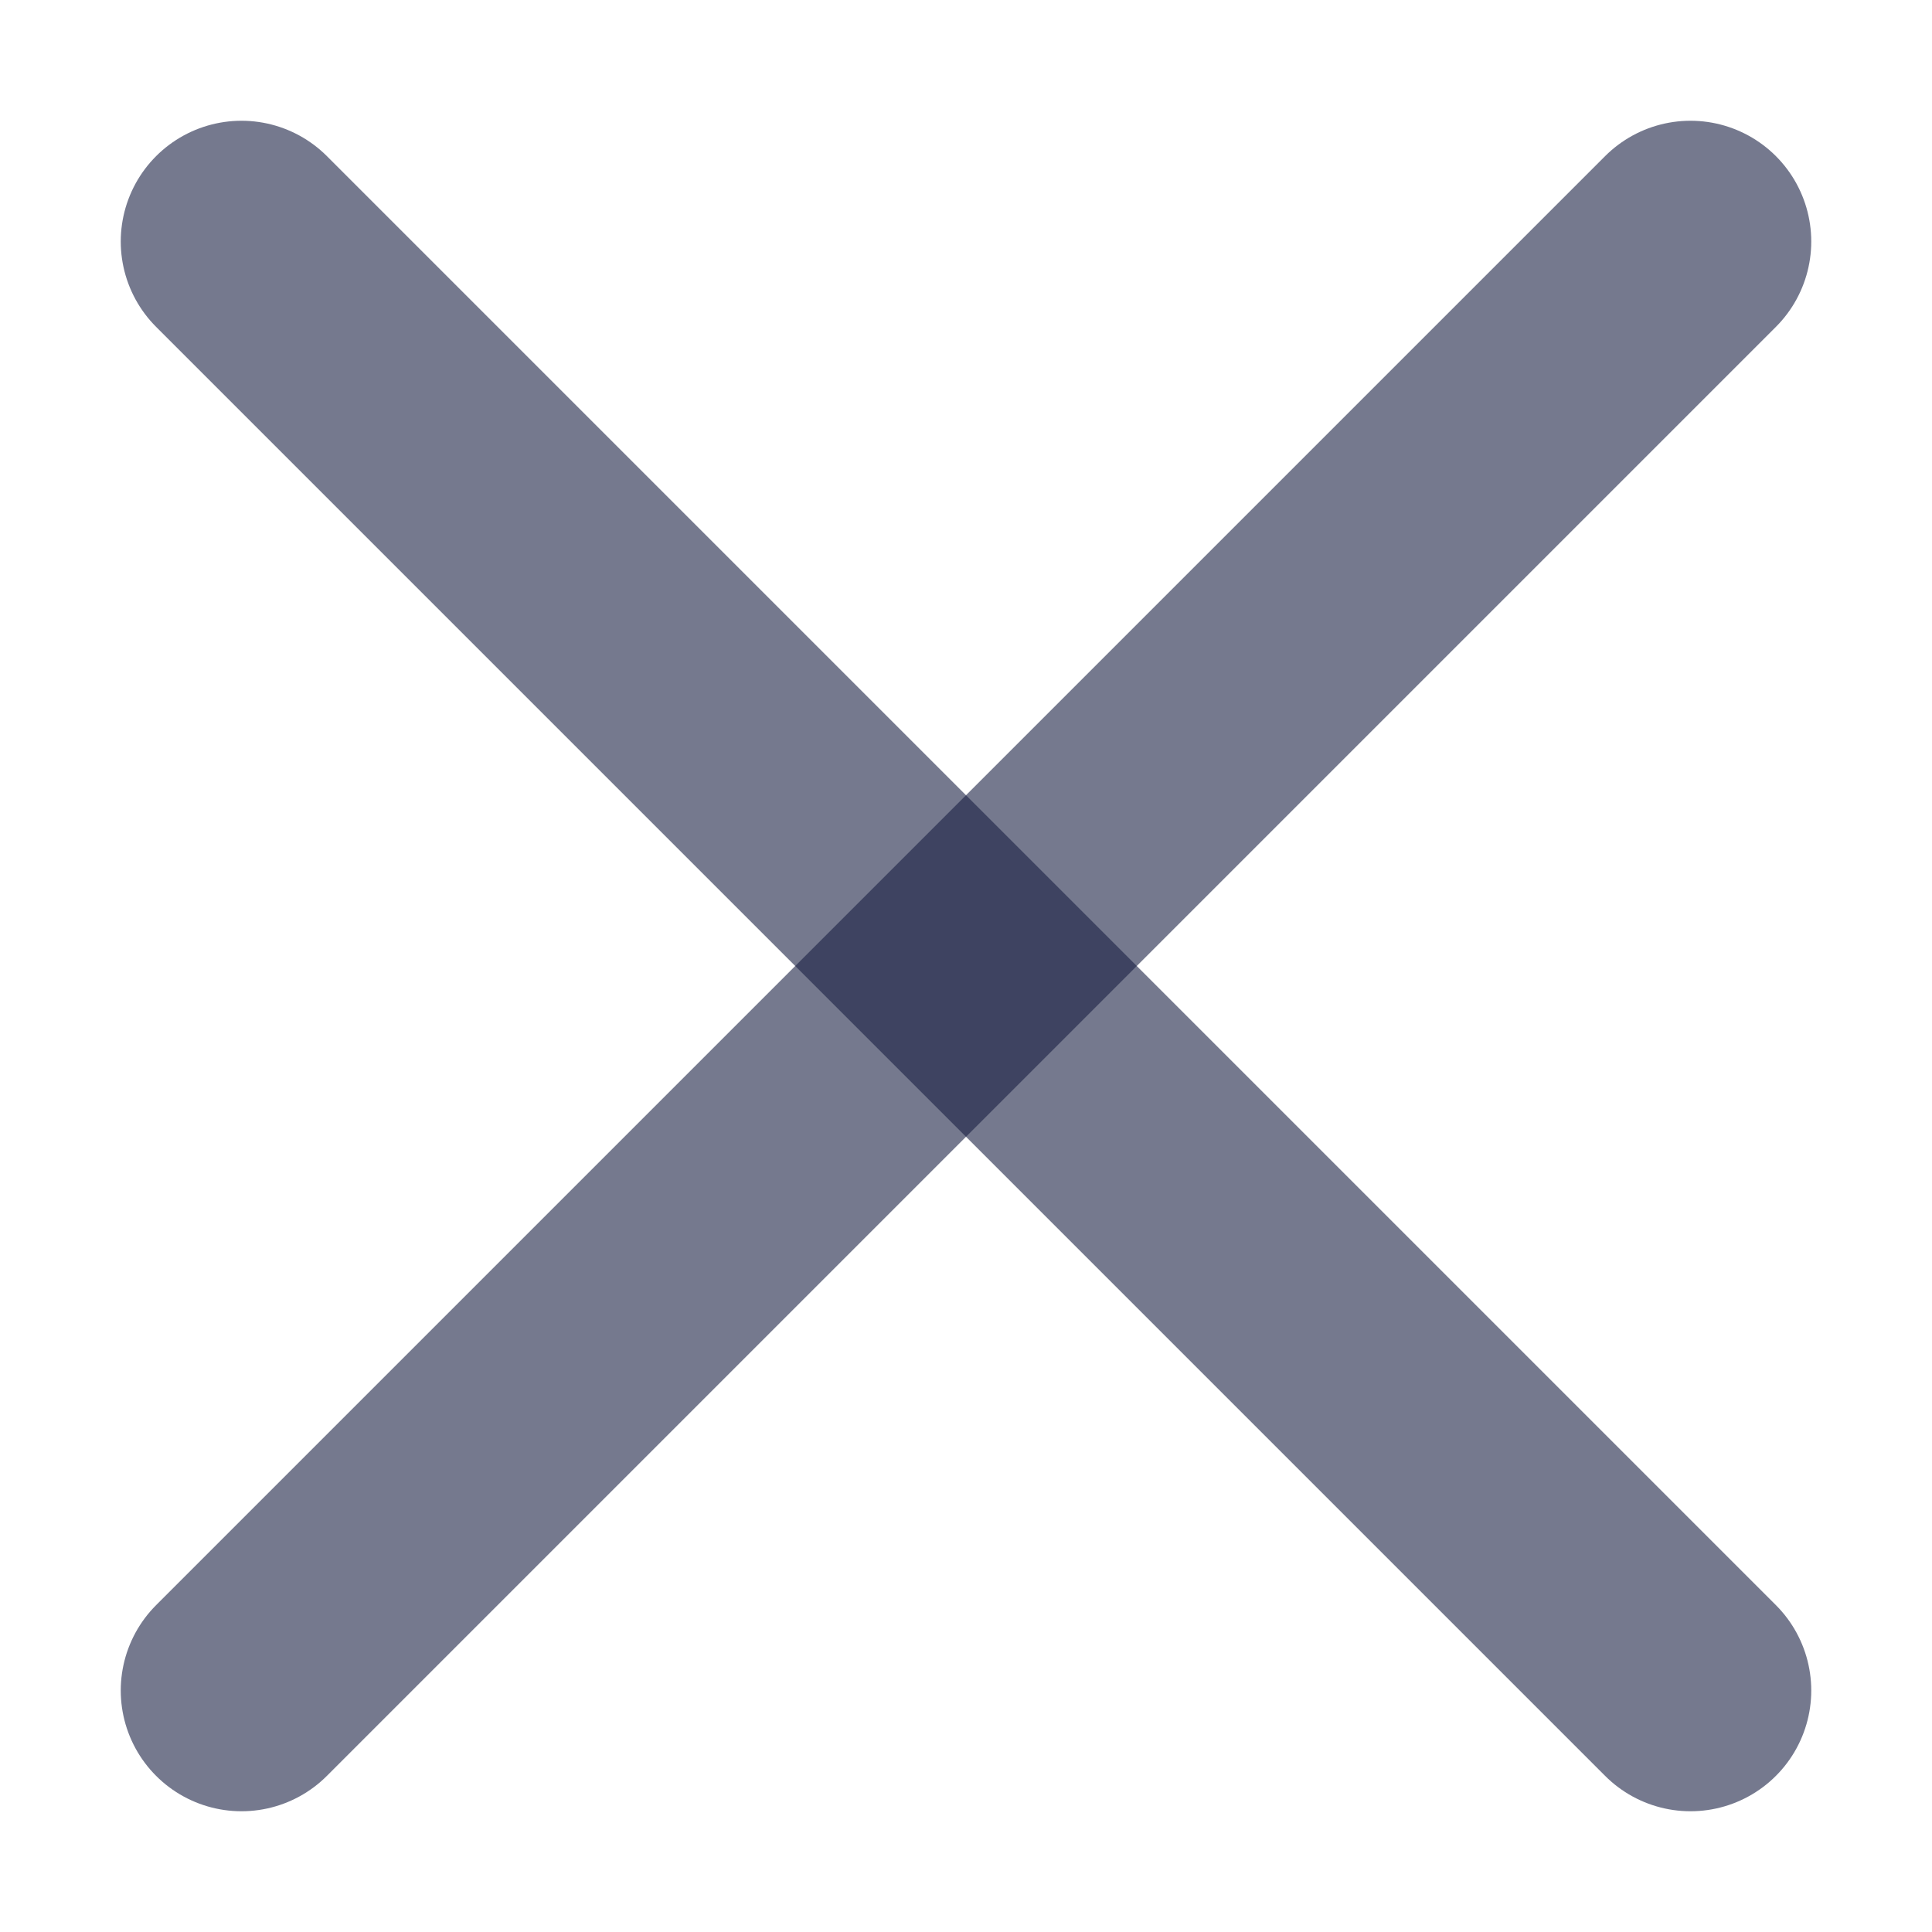 <svg width="16" height="16" viewBox="0 0 16 16" fill="none" xmlns="http://www.w3.org/2000/svg">
<path opacity="0.6" d="M14 2L2 14" stroke="#192144" stroke-width="2" stroke-linecap="round" stroke-linejoin="round"/>
<path opacity="0.6" d="M2 2L14 14" stroke="#192144" stroke-width="2" stroke-linecap="round" stroke-linejoin="round"/>
</svg>
